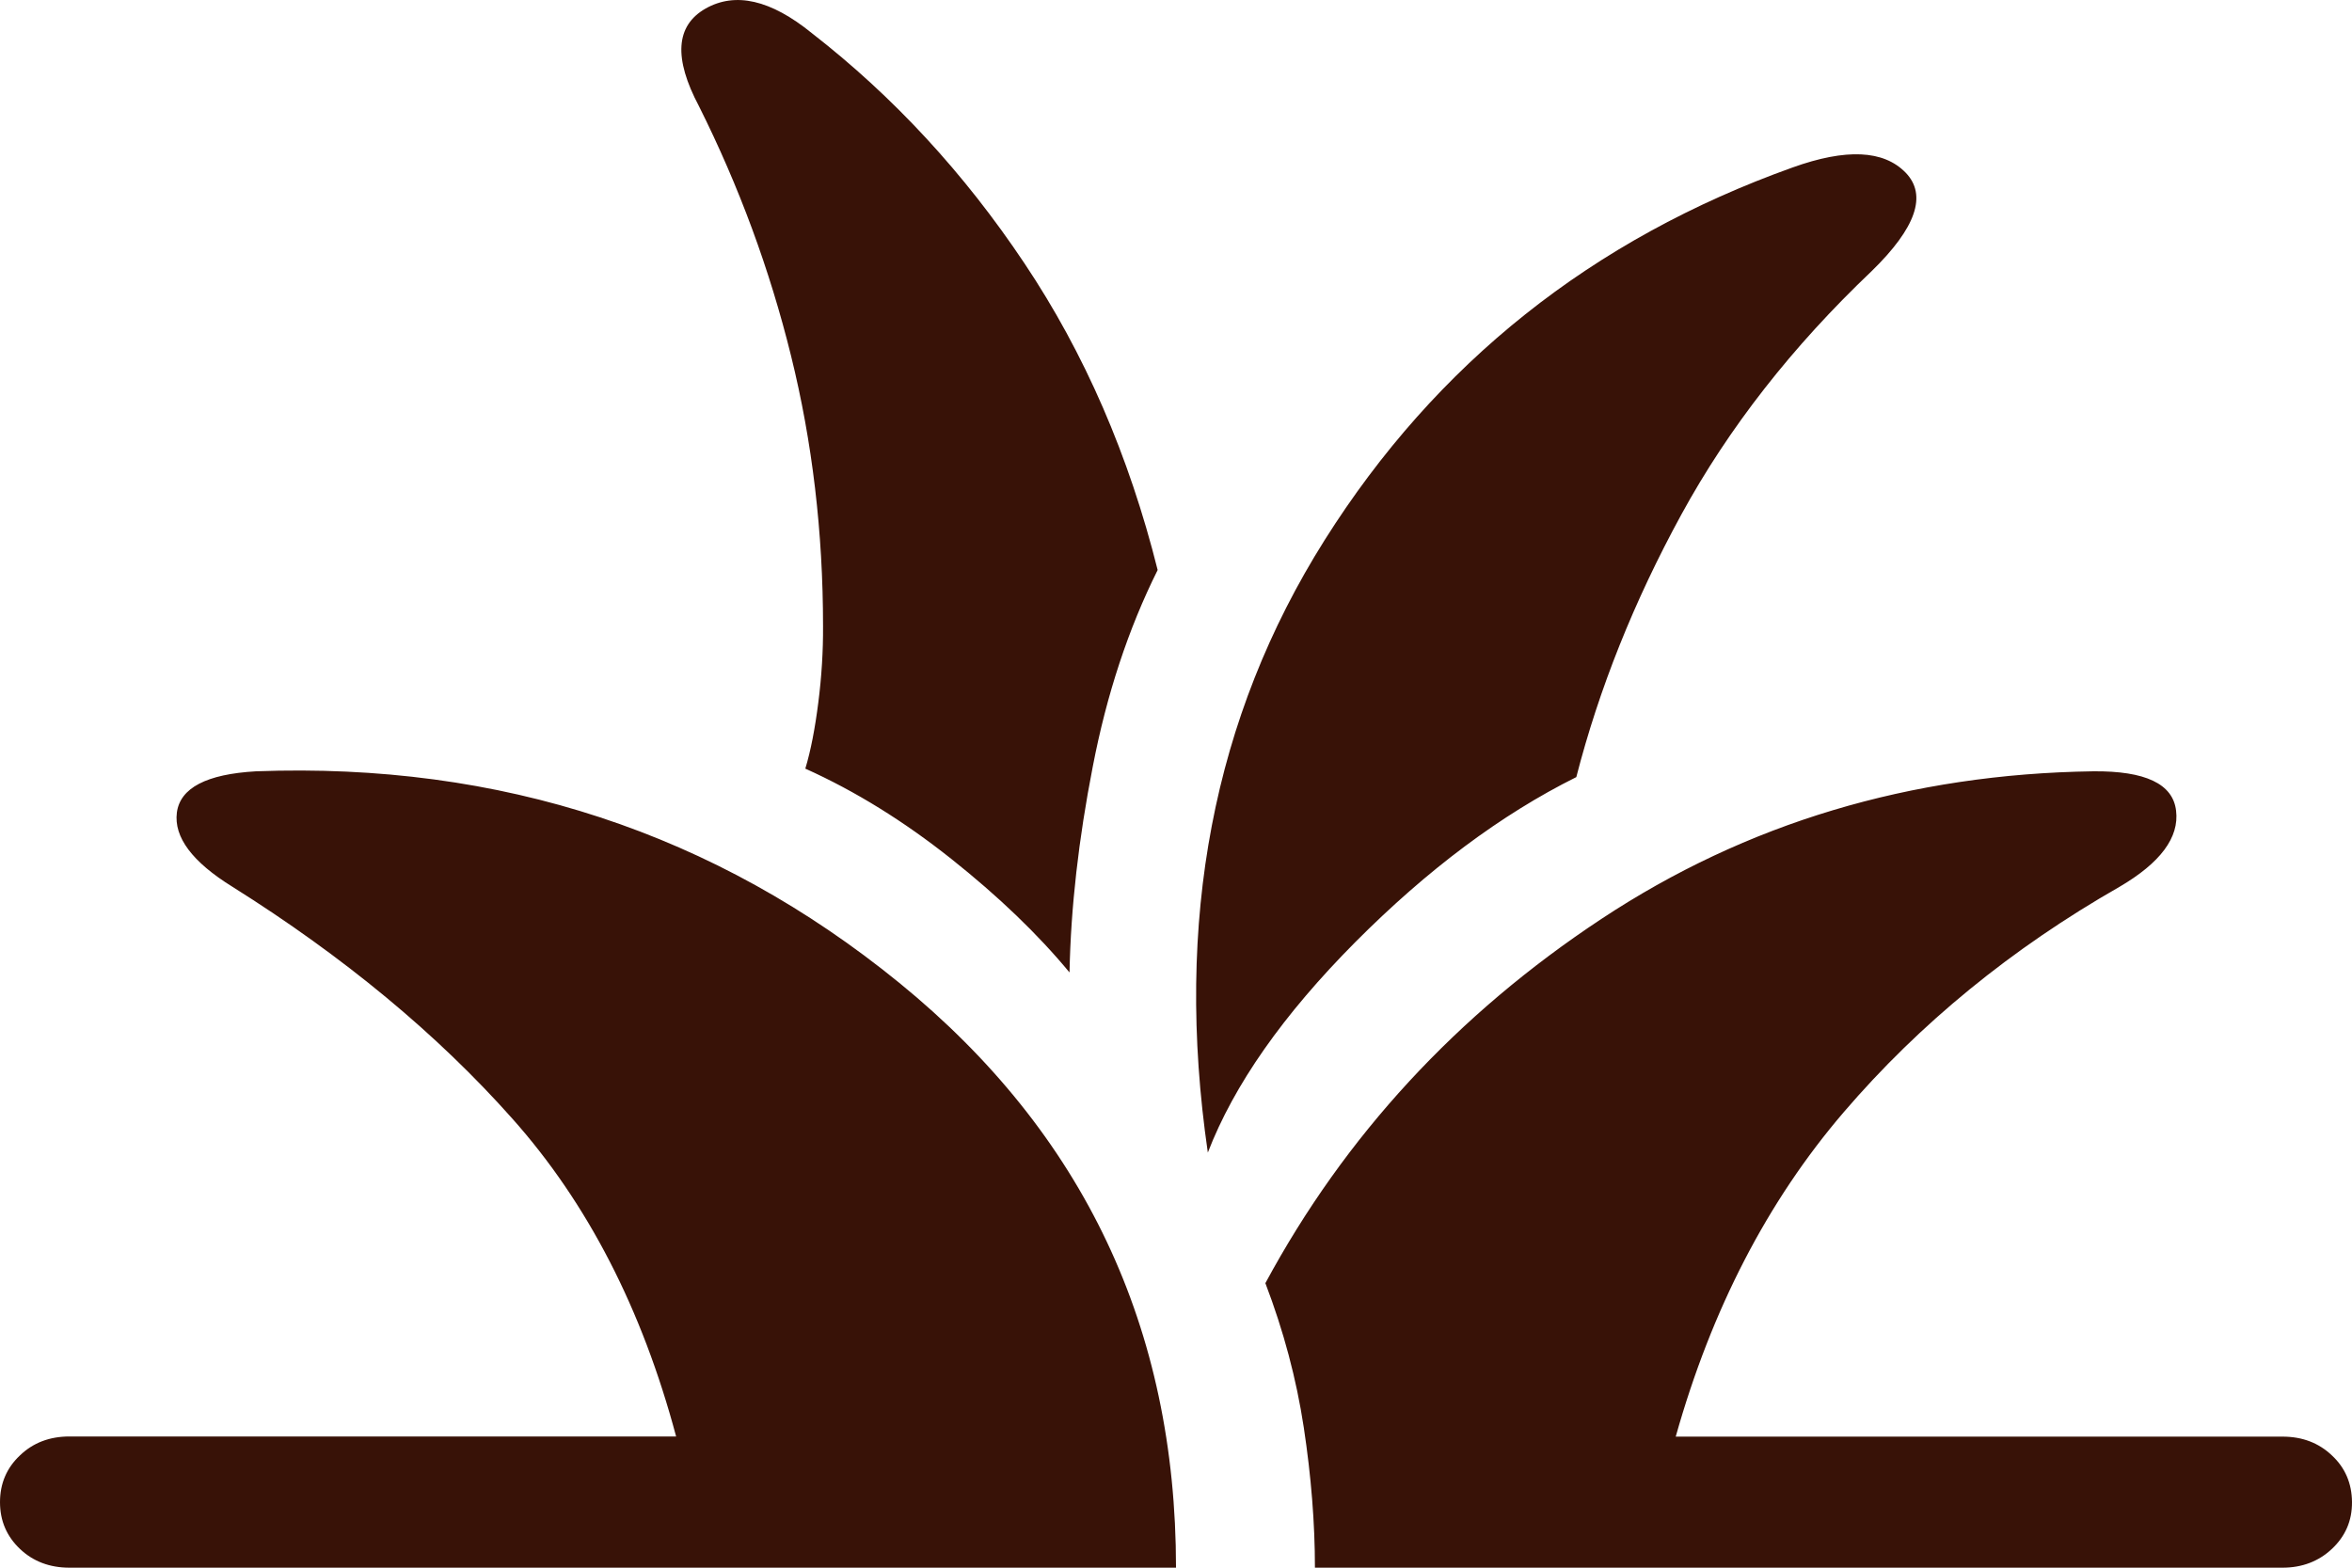 <svg width="15" height="10" viewBox="0 0 15 10" fill="none"
    xmlns="http://www.w3.org/2000/svg">
    <path d="M0.443 10C0.317 10 0.211 9.96 0.127 9.88C0.042 9.799 0 9.7 0 9.582C0 9.464 0.042 9.364 0.127 9.284C0.211 9.203 0.317 9.163 0.443 9.163H4.312C4.095 8.35 3.747 7.674 3.267 7.135C2.788 6.596 2.193 6.103 1.483 5.657C1.226 5.498 1.108 5.34 1.128 5.183C1.149 5.026 1.317 4.938 1.633 4.92C3.192 4.862 4.56 5.312 5.736 6.27C6.912 7.229 7.5 8.472 7.5 10H0.443ZM8.386 10C8.386 9.715 8.362 9.417 8.315 9.106C8.268 8.796 8.186 8.489 8.07 8.185C8.577 7.245 9.292 6.47 10.214 5.861C11.137 5.251 12.182 4.937 13.35 4.92C13.682 4.917 13.858 5 13.878 5.171C13.899 5.342 13.778 5.504 13.517 5.657C12.829 6.05 12.243 6.529 11.758 7.095C11.273 7.661 10.916 8.35 10.687 9.164H14.557C14.683 9.164 14.788 9.204 14.872 9.284C14.957 9.363 14.999 9.463 15 9.581C15.001 9.7 14.958 9.799 14.872 9.88C14.787 9.96 14.681 10 14.557 10H8.386ZM7.703 7.352C7.488 5.875 7.737 4.573 8.448 3.445C9.159 2.317 10.155 1.525 11.433 1.068C11.773 0.946 12.013 0.957 12.153 1.101C12.292 1.244 12.22 1.453 11.937 1.729C11.43 2.211 11.025 2.729 10.723 3.282C10.421 3.835 10.198 4.393 10.053 4.957C9.573 5.196 9.104 5.547 8.644 6.009C8.184 6.472 7.87 6.919 7.703 7.352ZM6.82 6.202C6.619 5.959 6.368 5.718 6.066 5.478C5.764 5.238 5.454 5.046 5.136 4.903C5.171 4.787 5.198 4.646 5.219 4.48C5.24 4.315 5.25 4.153 5.249 3.994C5.249 3.395 5.181 2.82 5.045 2.27C4.909 1.719 4.713 1.188 4.458 0.678C4.295 0.371 4.309 0.164 4.499 0.055C4.689 -0.053 4.915 -0.002 5.177 0.211C5.697 0.615 6.149 1.104 6.533 1.679C6.917 2.253 7.2 2.905 7.383 3.636C7.196 4.011 7.058 4.429 6.969 4.891C6.879 5.352 6.829 5.789 6.821 6.202" fill="#381207" />
</svg>
